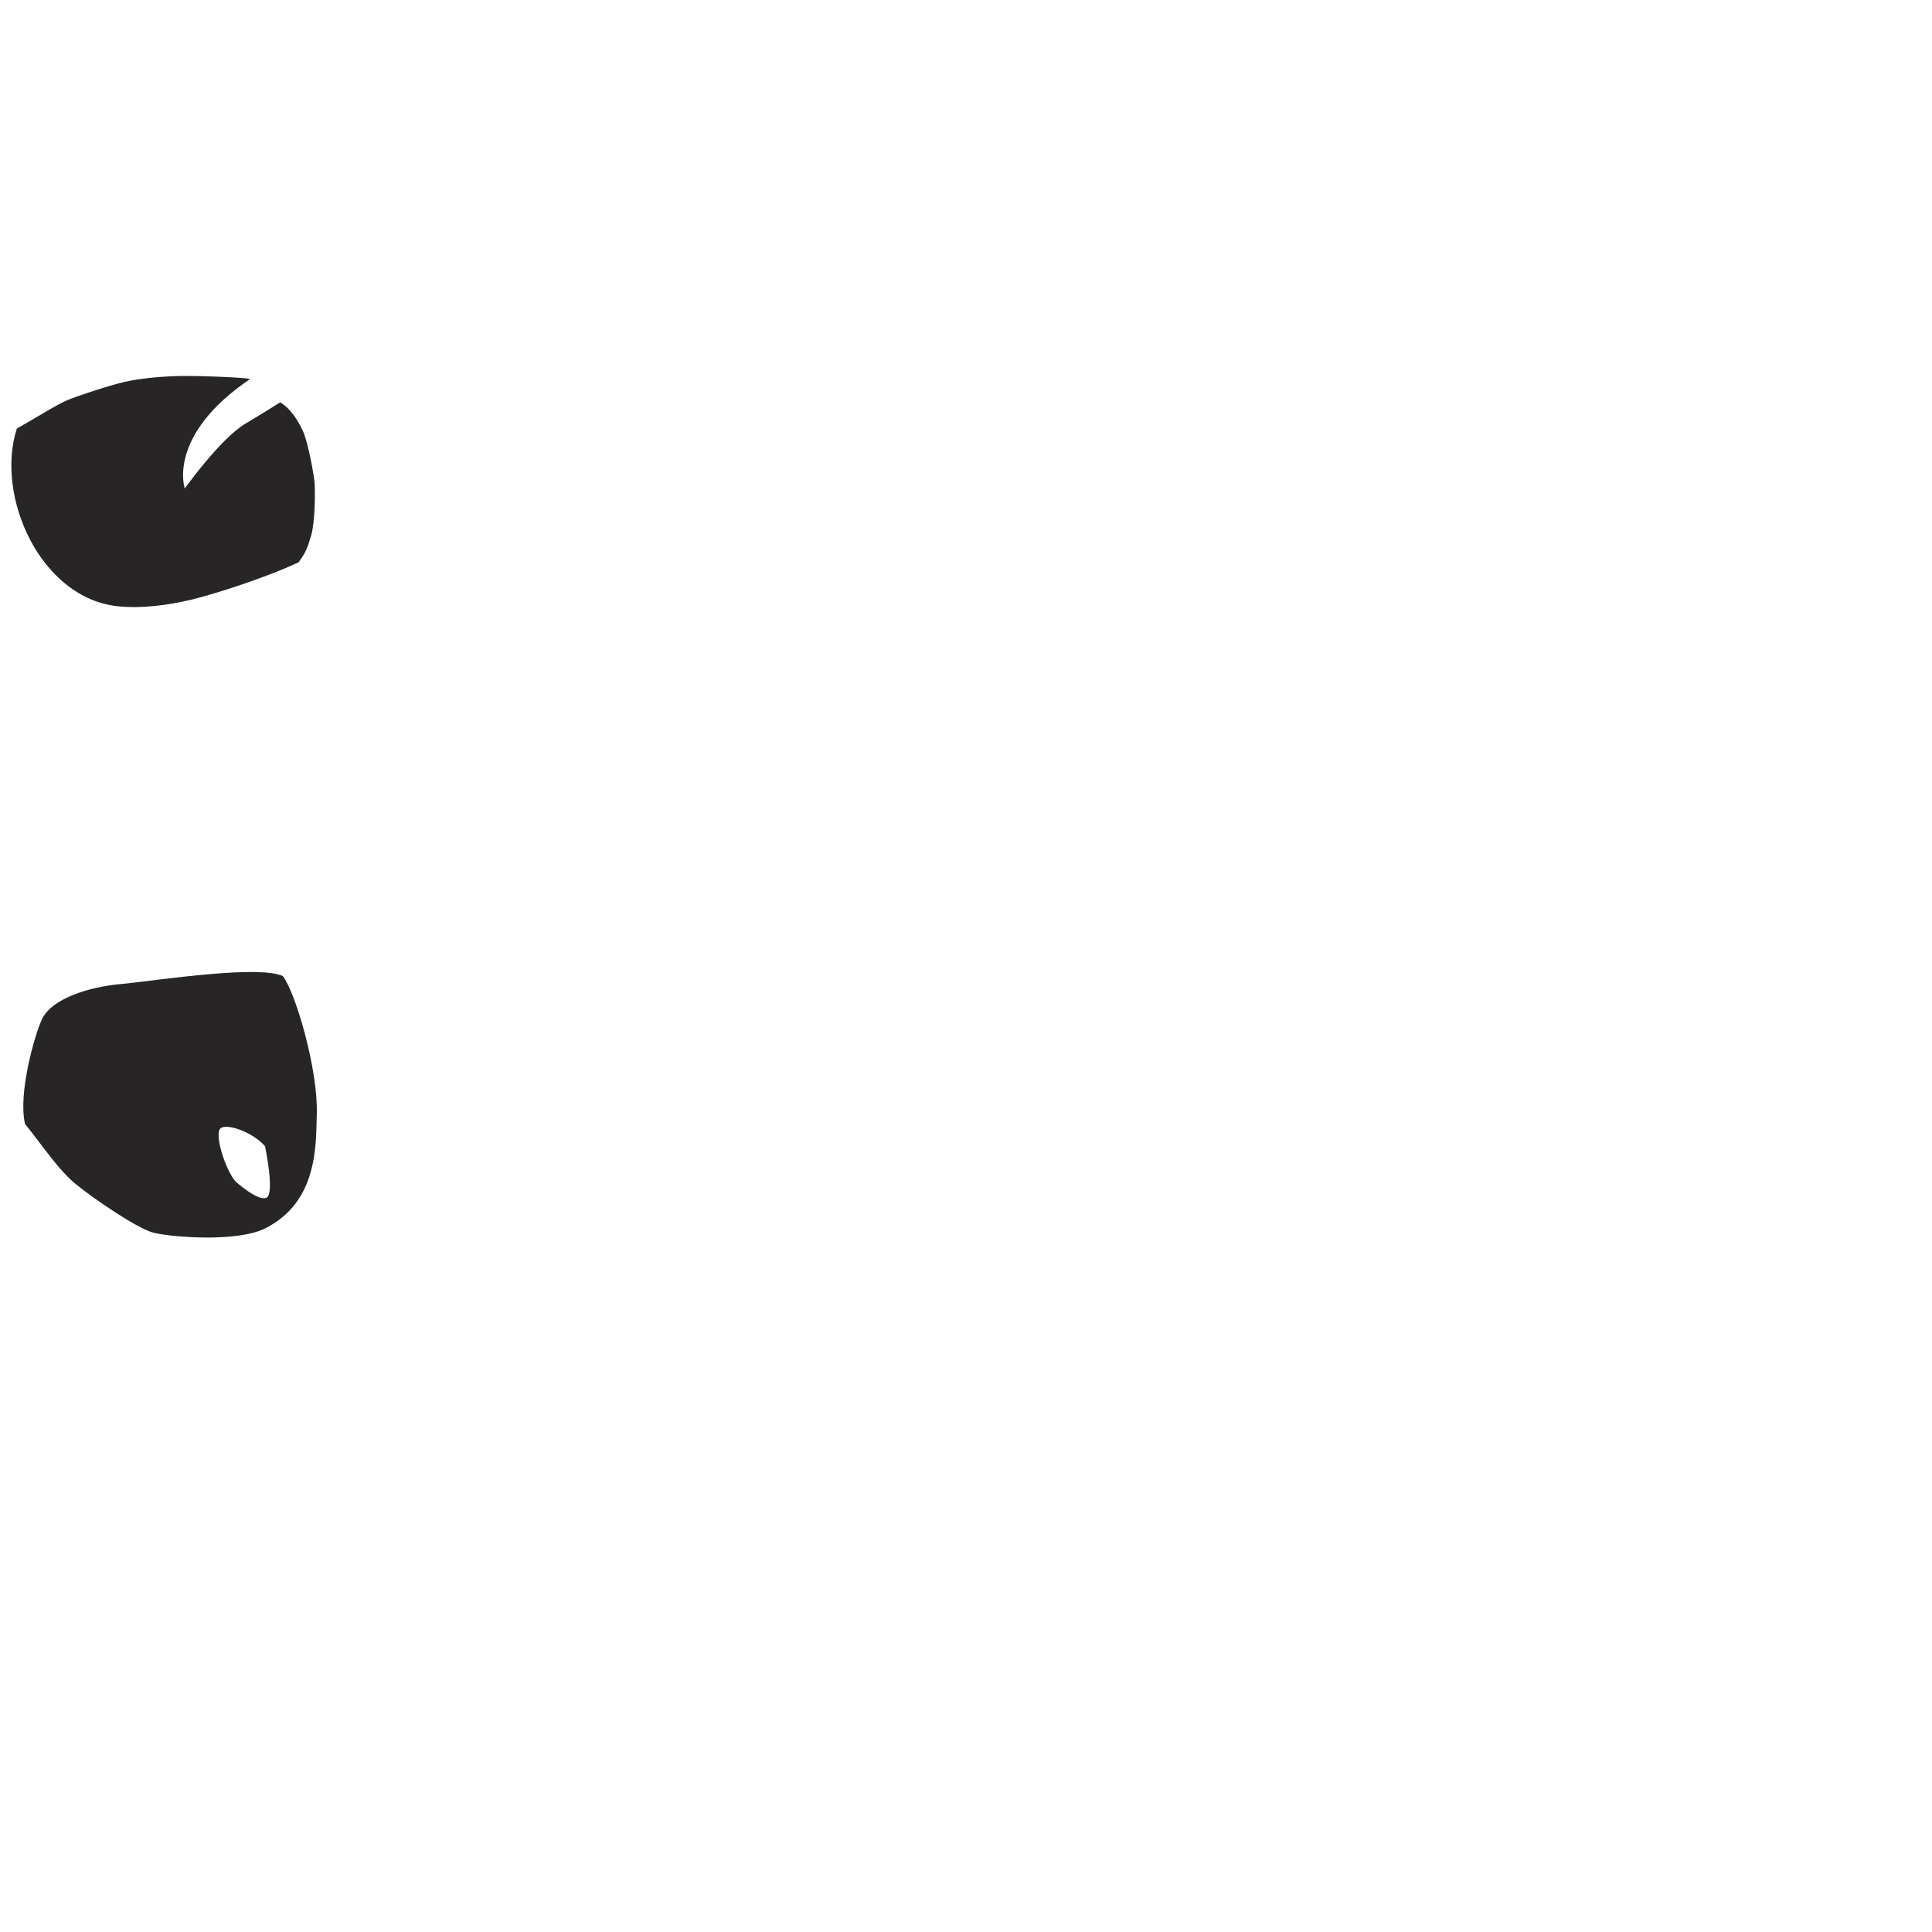 <?xml version="1.0" encoding="iso-8859-1"?>
<!-- Generator: Adobe Illustrator 16.0.0, SVG Export Plug-In . SVG Version: 6.00 Build 0)  -->
<!DOCTYPE svg PUBLIC "-//W3C//DTD SVG 1.1//EN" "http://www.w3.org/Graphics/SVG/1.1/DTD/svg11.dtd">
<svg version="1.1" xmlns="http://www.w3.org/2000/svg" xmlns:xlink="http://www.w3.org/1999/xlink" x="0px" y="0px" width="1000px"
	 height="1000px" viewBox="0 0 1000 1000" style="enable-background:new 0 0 1000 1000;" xml:space="preserve">
<g id="Glyph_x5F_COLON">
	<path style="fill:#272525;" d="M8.701,221.846c-11.326,35.229,12.475,88.03,52.516,91.981c11.742,1.174,25.213-0.394,38.313-3.559
		c10.617-2.537,37.793-11.114,55-19.224c3.402-4.603,4.42-6.774,6.516-13.86c2.066-7.062,2.09-22.152,1.803-26.86
		c-0.287-4.708-3.453-21.367-5.908-26.859c-2.465-5.491-6.359-11.9-11.926-15.22c-5.34,3.426-11.744,7.322-17.969,11.035
		c-13.076,7.768-31.408,33.583-31.408,33.583s-9.494-27.358,33.734-56.625c-0.809-0.808-26.703-1.828-36.223-1.62
		c-9.518,0.208-20.529,1.179-28.689,3.059c-8.158,1.886-24.061,7.143-29.498,9.39C29.519,209.317,19.056,216.011,8.701,221.846z
		 M137.322,635.769c27.381-13.811,26.184-43.282,26.648-59.394c0.656-22.804-10.957-62.582-17.578-71.16
		c-6.037-2.801-21.047-2.433-37.029-1.072c-18.695,1.566-38.732,4.498-47.127,5.229c-15.563,1.384-35.465,7.298-40.537,18.229
		c-3.768,8.132-12.449,38.394-8.734,54.188c9.152,11.222,17.285,23.904,26.723,31.488c9.445,7.611,31.025,22.307,39.287,24.638
		C87.263,640.241,122.388,643.3,137.322,635.769z M121.865,611.5c-5.414-6.328-11.559-25.812-7.27-27.803
		c4.525-2.04,16.975,3.034,22.592,9.6c0,0,5.209,24.769,0.682,26.678C133.375,621.882,121.865,611.5,121.865,611.5z"/>
</g>
<g id="Layer_1">
</g>
</svg>
